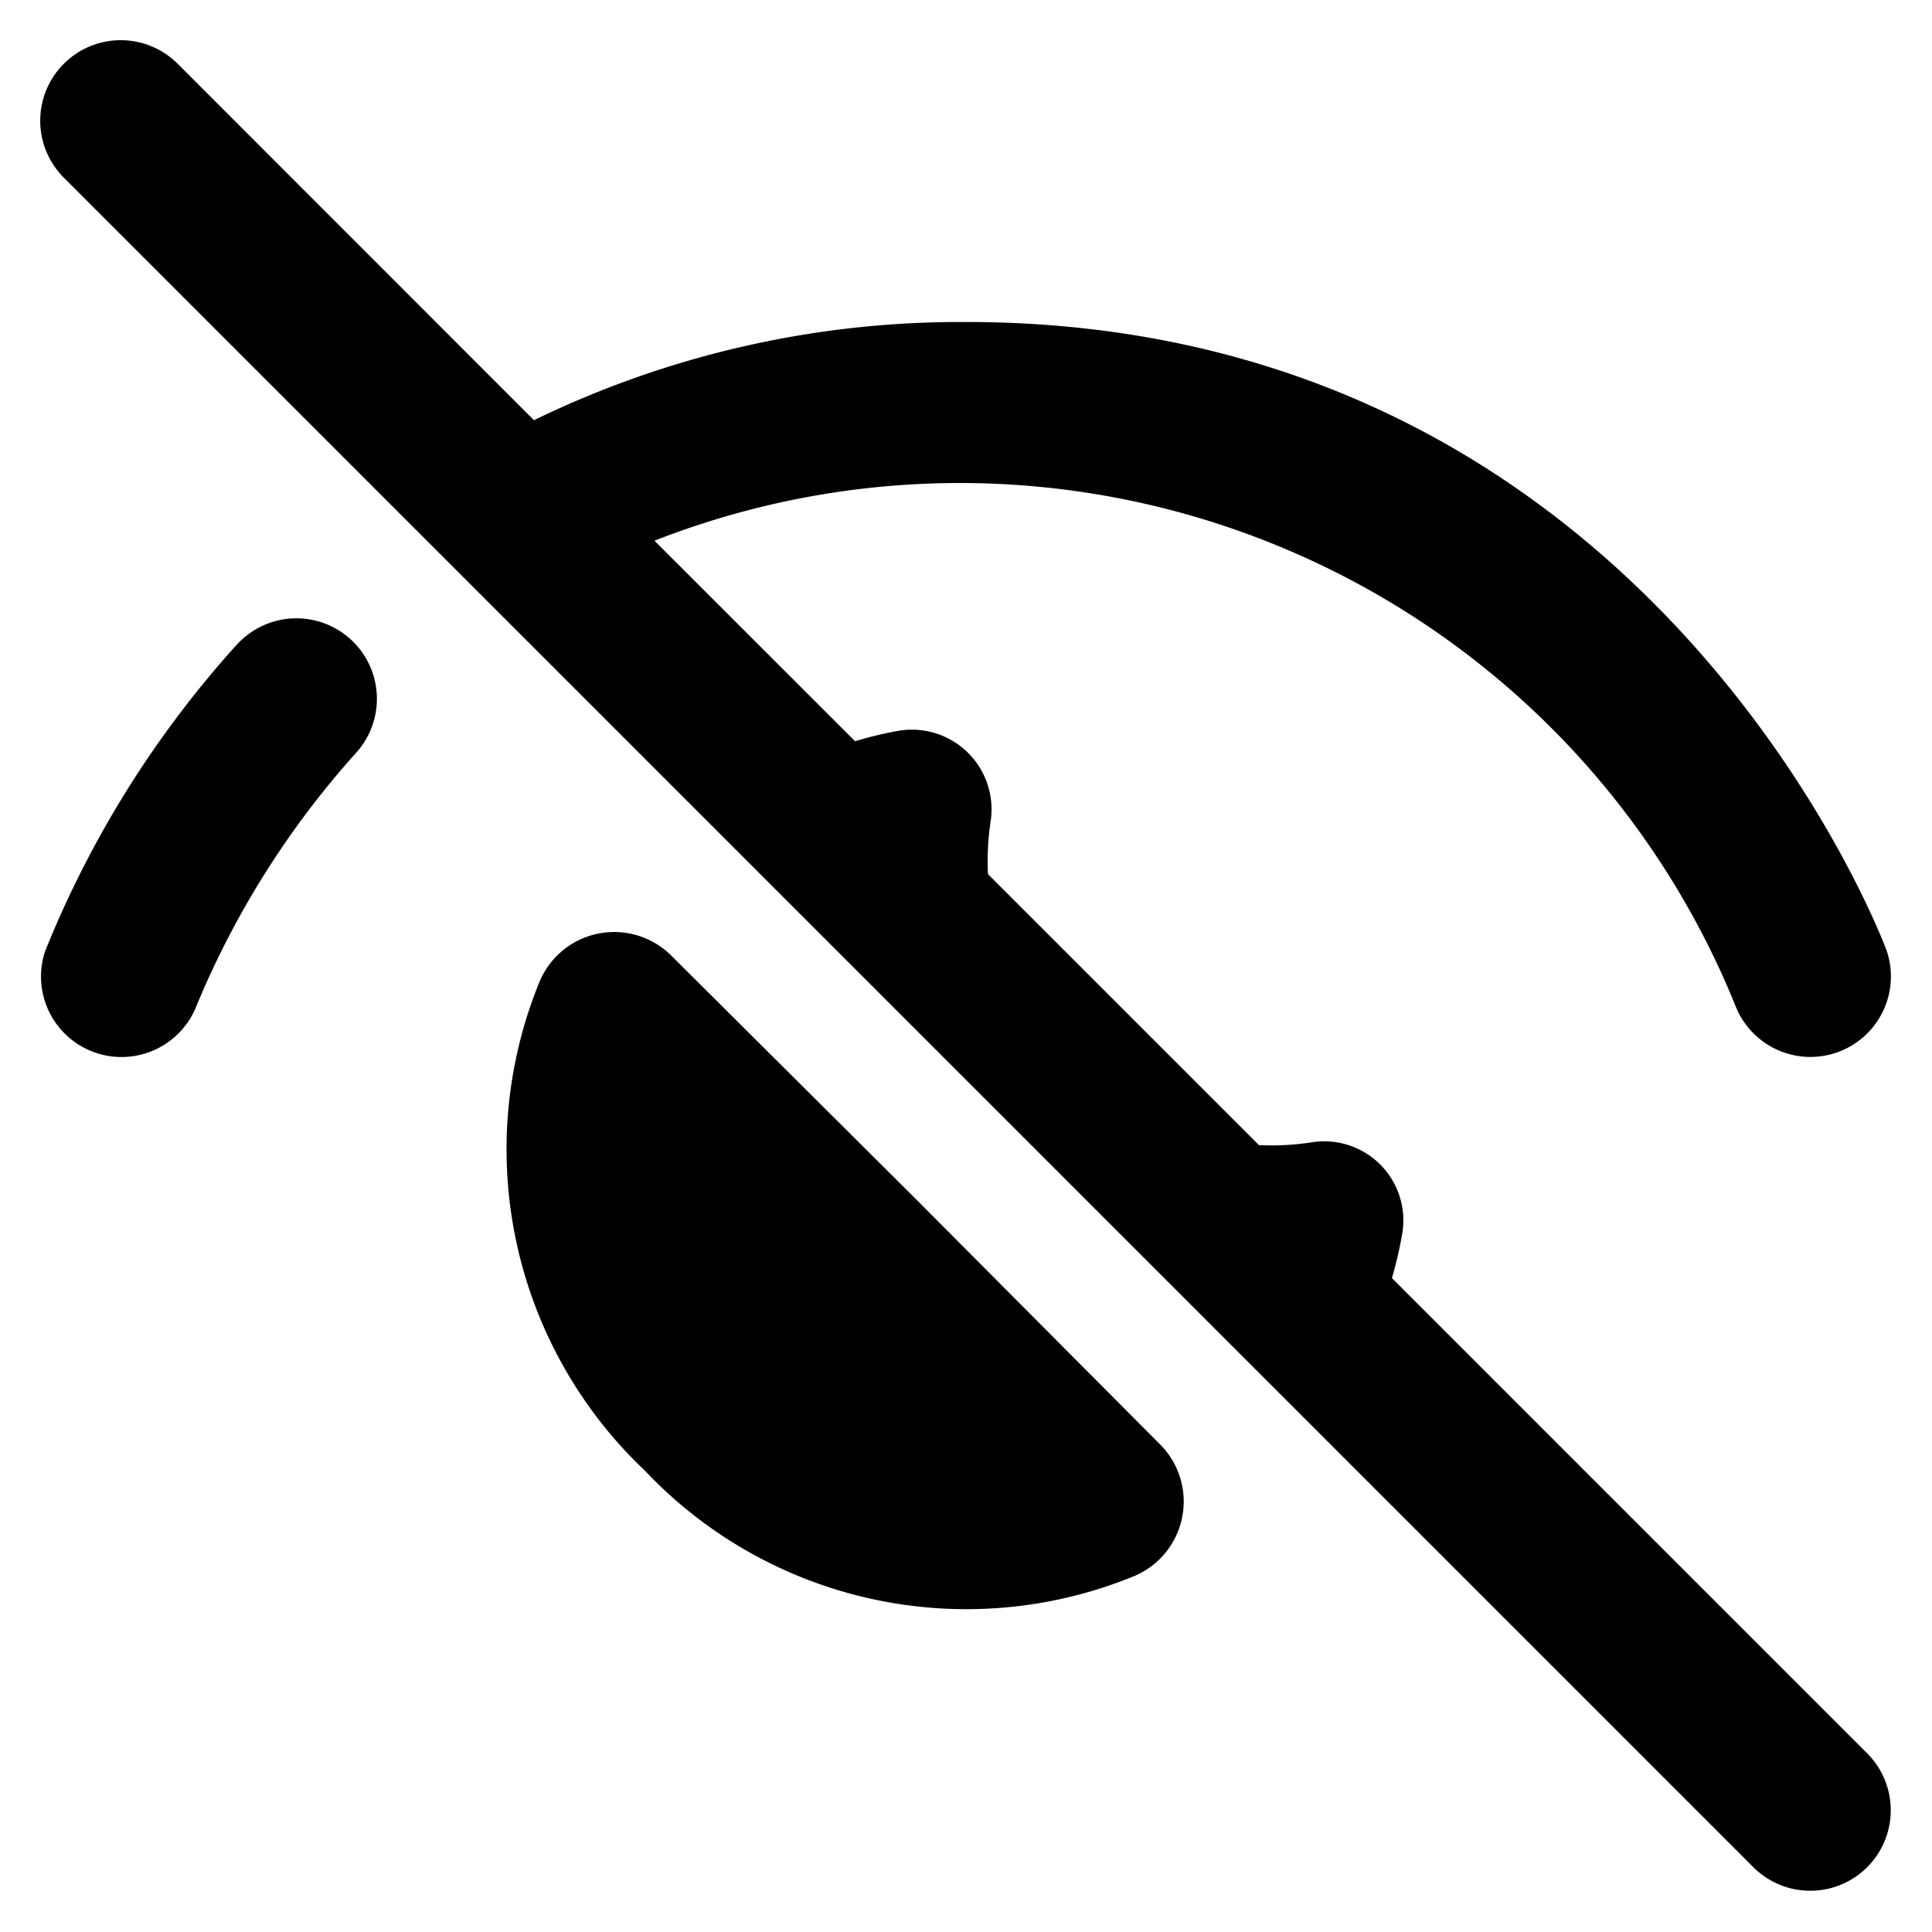<svg xmlns="http://www.w3.org/2000/svg" fill="#000" height="24" role="img" viewBox="0 0 24 24" width="24">
<title>Eye-off icon for the hidden requests</title>
<path d="M2.936 8.014A12.792 12.792 0 0 0 .559 11.82a1 1 0 0 0 1.881.677 10.987 10.987 0 0 1 1.988-3.15 1 1 0 1 0-1.492-1.332Zm20.271 13.779-5.916-5.916a4.969 4.969 0 0 0 .133-.582.983.983 0 0 0-1.107-1.108 3.315 3.315 0 0 1-.678.038l-3.366-3.366a3.3 3.3 0 0 1 .036-.676.99.99 0 0 0-1.134-1.107 4.623 4.623 0 0 0-.553.132L8.13 6.717a10.395 10.395 0 0 1 13.429 5.779 1 1 0 0 0 1.881-.677C23.413 11.74 20.542 4 12 4a12.104 12.104 0 0 0-5.367 1.22L2.207.792A1 1 0 0 0 .793 2.207l21 21a1 1 0 0 0 1.414-1.414ZM11.382 14.9l-3.044-3.03a1.005 1.005 0 0 0-1.636.326 5.495 5.495 0 0 0 1.31 6.074 5.495 5.495 0 0 0 6.075 1.31 1.005 1.005 0 0 0 .325-1.636Z" fill-rule="evenodd"></path>
</svg>